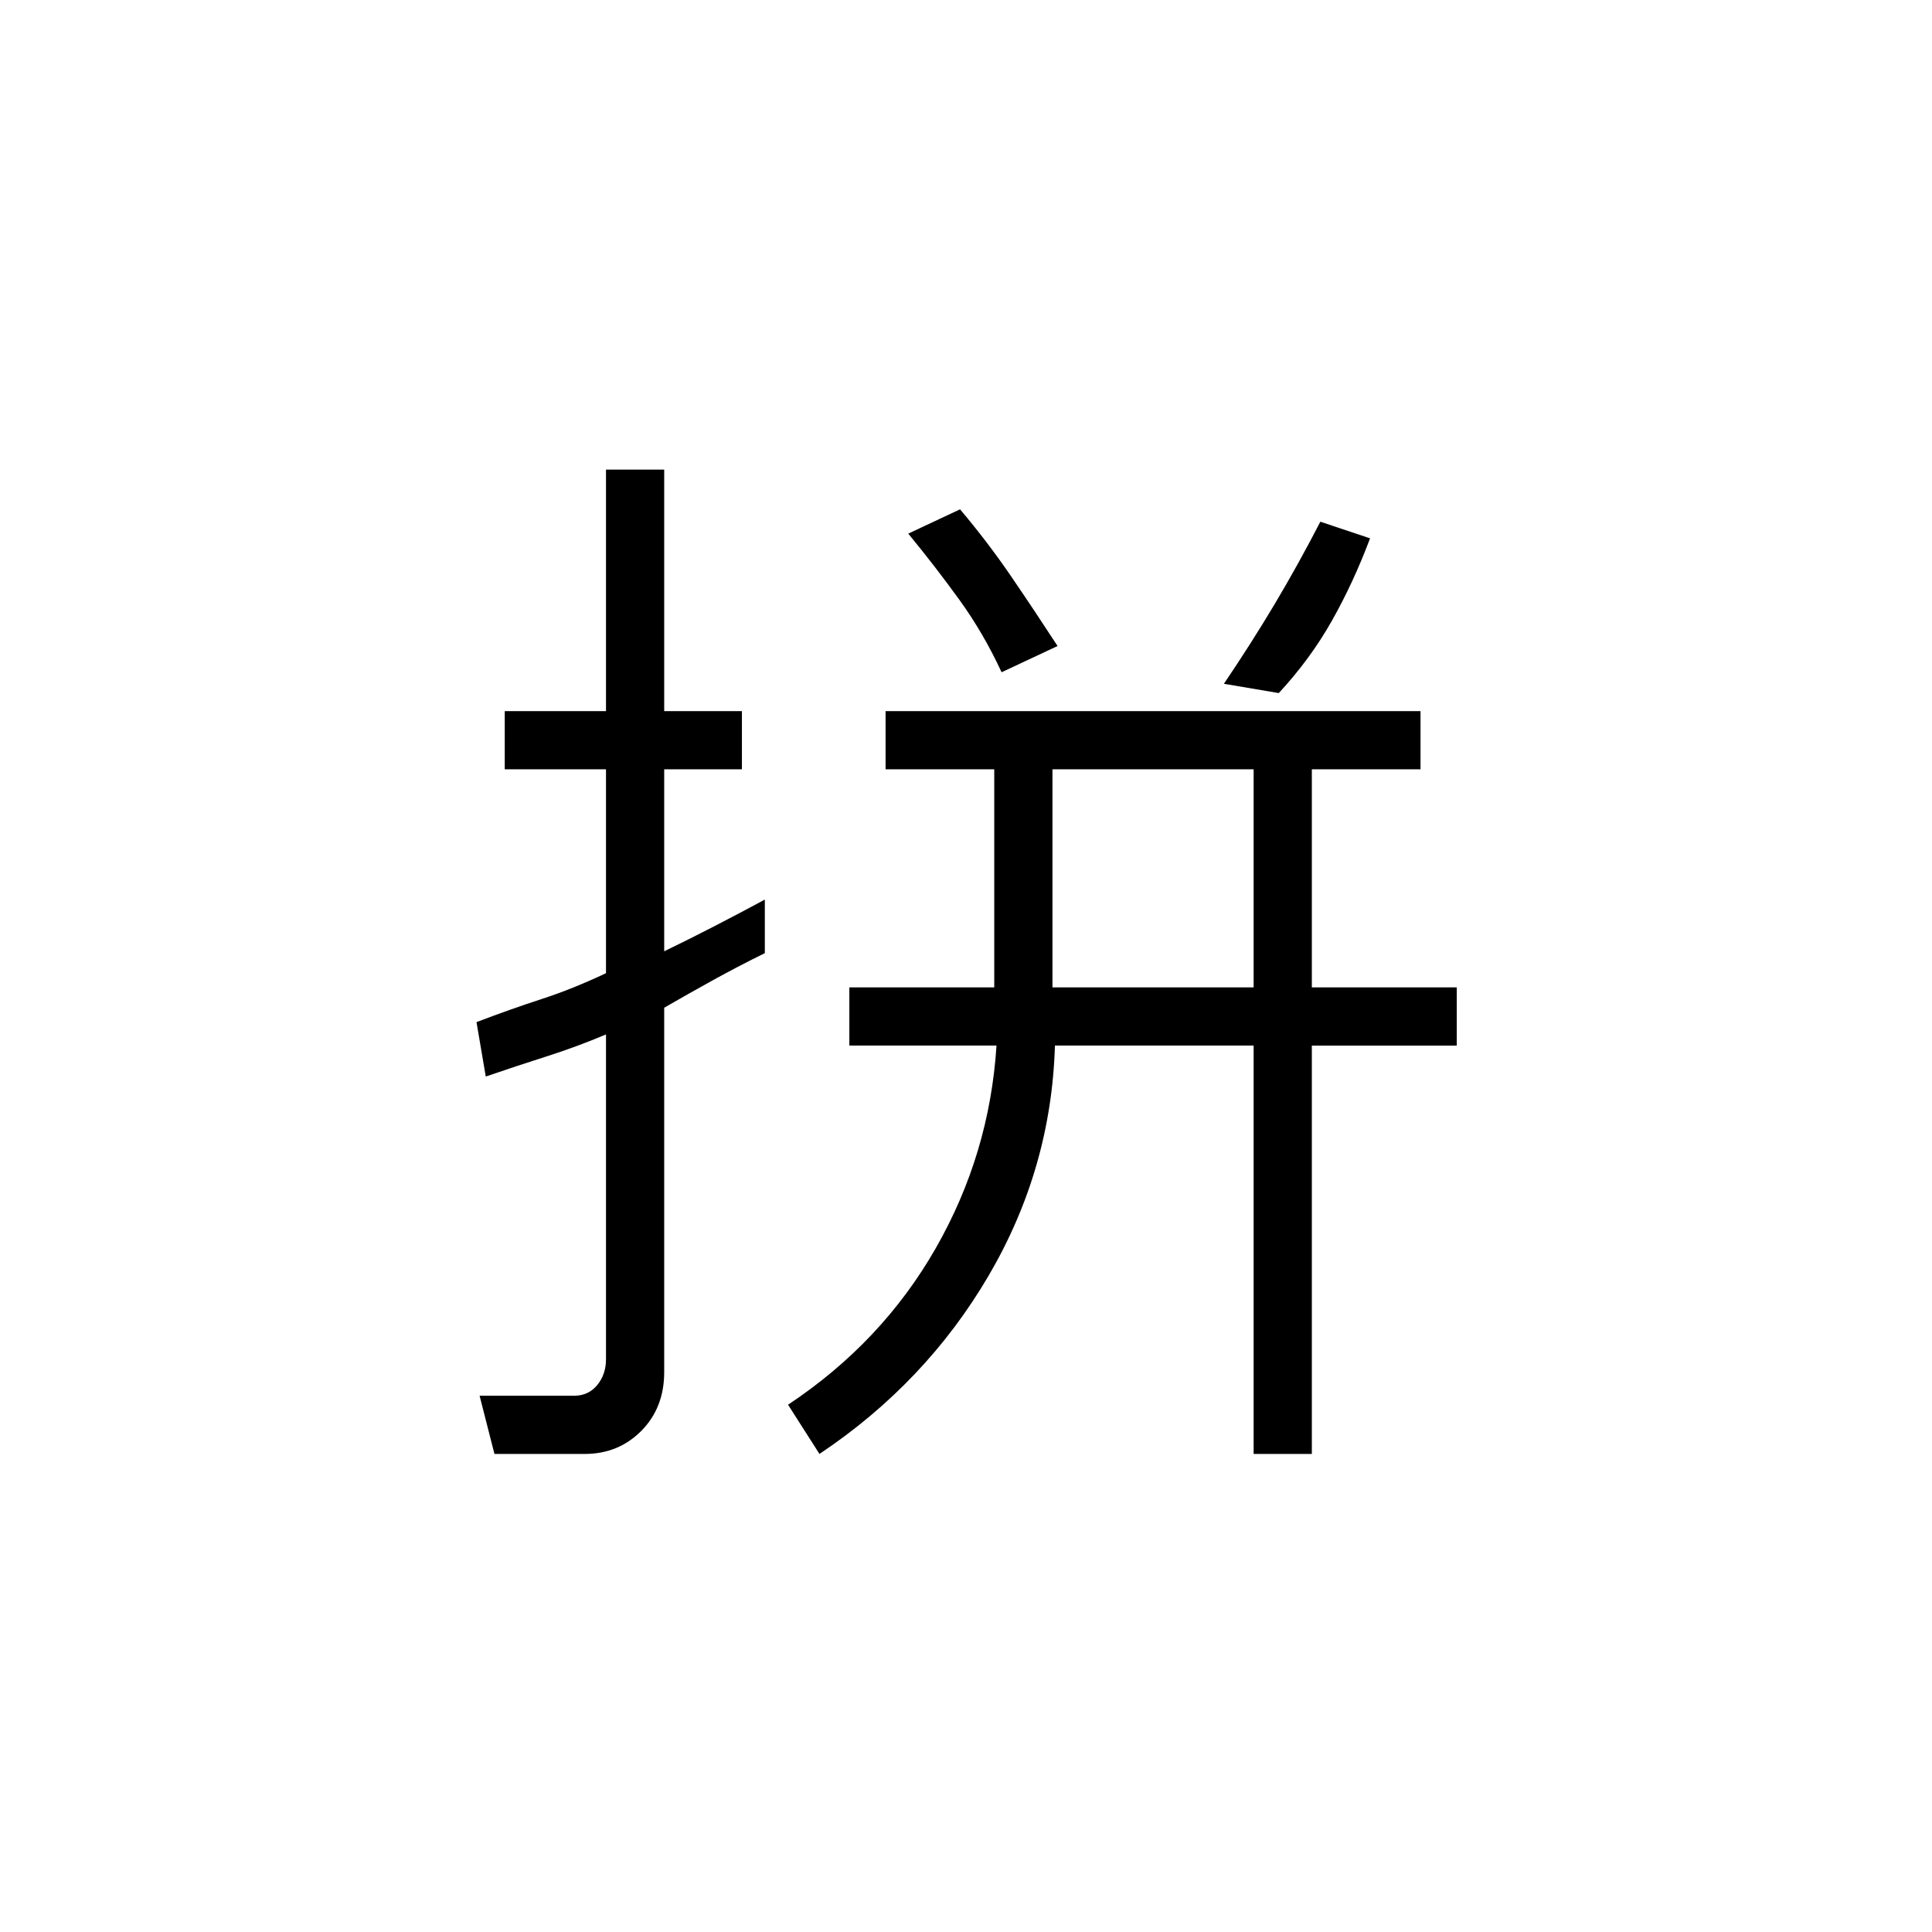<svg xmlns="http://www.w3.org/2000/svg" height="20" viewBox="0 96 960 960" width="20"><path d="M522.962 586.615h99.961V478.269h-99.961v108.346Zm-277.27 231.847-7.385-28.924h46.924q7.161 0 11.523-5.302 4.361-5.302 4.361-12.821V610q-14.419 6.104-29.402 10.879-14.982 4.775-30.338 10.044l-4.606-27.038q17.154-6.539 32.385-11.481 15.23-4.942 31.961-12.827V478.269h-50.308v-28.923h50.308v-120h28.923v120h38.616v28.923h-38.616v90.423q12.336-5.961 25.034-12.519 12.697-6.558 24.966-13.173v26.615q-13.153 6.462-25.653 13.366-12.5 6.904-24.347 13.75v181.085q0 17.684-11.361 29.165-11.362 11.481-28.216 11.481h-44.769Zm161.5 0L391.577 794q46.617-30.95 73.388-77.76 26.771-46.812 30.189-100.701h-73.116v-28.924h72V478.269h-54v-28.923h265.808v28.923h-54v108.346h72v28.924h-72v202.923h-28.923V615.539h-98.731q-1.807 61.192-32.98 114.384-31.174 53.193-84.02 88.539Zm228.231-378.077-27.269-4.616q13.622-20.156 25.207-39.578 11.586-19.421 22.716-40.961l24.693 8.27q-8.154 21.769-18.904 40.846-10.75 19.077-26.443 36.039Zm-137.731-10.347q-9.038-19.5-21.019-36.057-11.981-16.558-25.365-32.827l25.731-12.077q13.653 16.153 25.122 32.928Q513.629 398.779 525.5 417l-27.808 13.038Z"/></svg>